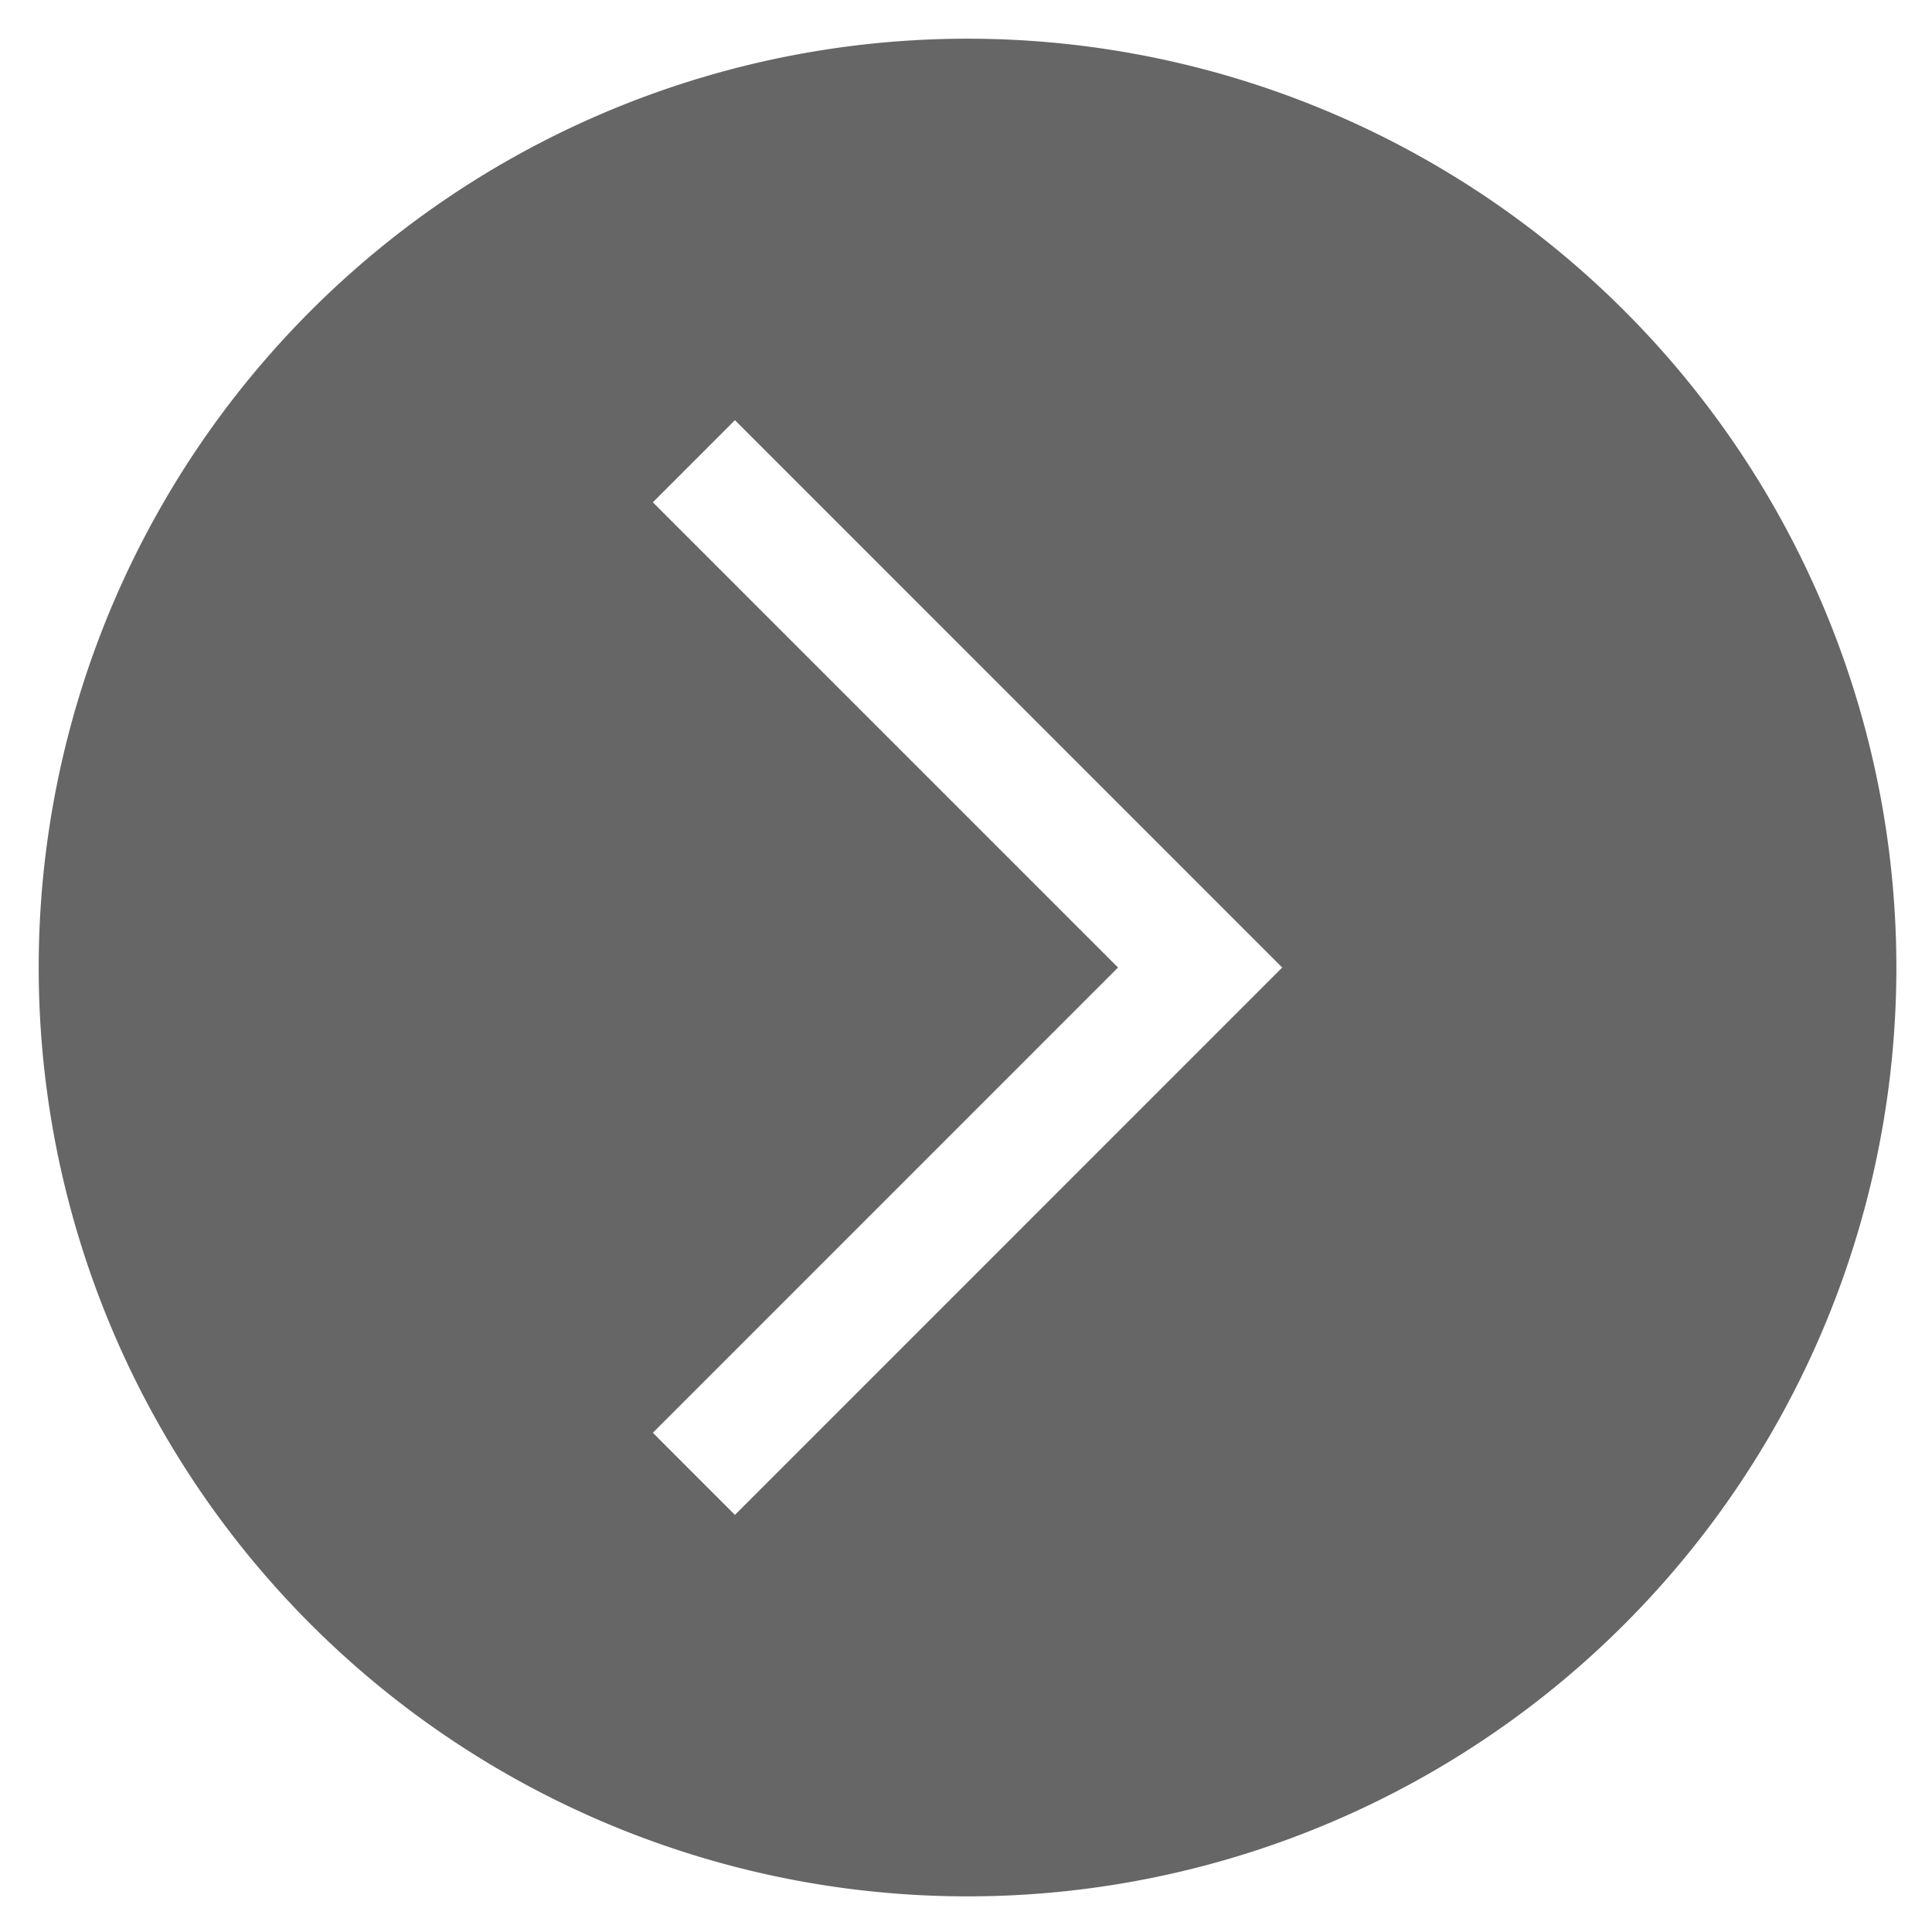 <?xml version="1.0" encoding="UTF-8" standalone="no"?>
<!-- Created with Inkscape (http://www.inkscape.org/) -->

<svg
   width="50"
   height="50"
   viewBox="0 0 13.229 13.229"
   version="1.1"
   id="svg5"
   inkscape:version="1.1.1 (3bf5ae0d25, 2021-09-20)"
   sodipodi:docname="arrow_rightD.svg"
   xmlns:inkscape="http://www.inkscape.org/namespaces/inkscape"
   xmlns:sodipodi="http://sodipodi.sourceforge.net/DTD/sodipodi-0.dtd"
   xmlns="http://www.w3.org/2000/svg"
   xmlns:svg="http://www.w3.org/2000/svg">
  <sodipodi:namedview
     id="namedview7"
     pagecolor="#ffffff"
     bordercolor="#666666"
     borderopacity="1.0"
     inkscape:pageshadow="2"
     inkscape:pageopacity="0.0"
     inkscape:pagecheckerboard="true"
     inkscape:document-units="mm"
     showgrid="false"
     units="px"
     inkscape:zoom="10.975309"
     inkscape:cx="19.179414"
     inkscape:cy="27.151855"
     inkscape:window-width="1920"
     inkscape:window-height="974"
     inkscape:window-x="-11"
     inkscape:window-y="-11"
     inkscape:window-maximized="1"
     inkscape:current-layer="layer1" />
  <defs
     id="defs2" />
  <g
     inkscape:label="Layer 1"
     inkscape:groupmode="layer"
     id="layer1">
    <path
       id="path31"
       style="fill:#666666;stroke-width:3.78;stroke-linecap:round;stroke-linejoin:round;fill-opacity:1"
       d="M 25 1 A 24 24 0 0 0 1 25 A 24 24 0 0 0 25 49 A 24 24 0 0 0 49 25 A 24 24 0 0 0 25 1 z M 18.99 10.857 L 31.01 22.879 L 33.131 25 L 31.01 27.121 L 18.99 39.143 L 16.869 37.021 L 28.889 25 L 16.869 12.979 L 18.99 10.857 z "
       transform="scale(0.265)" />
  </g>
</svg>
